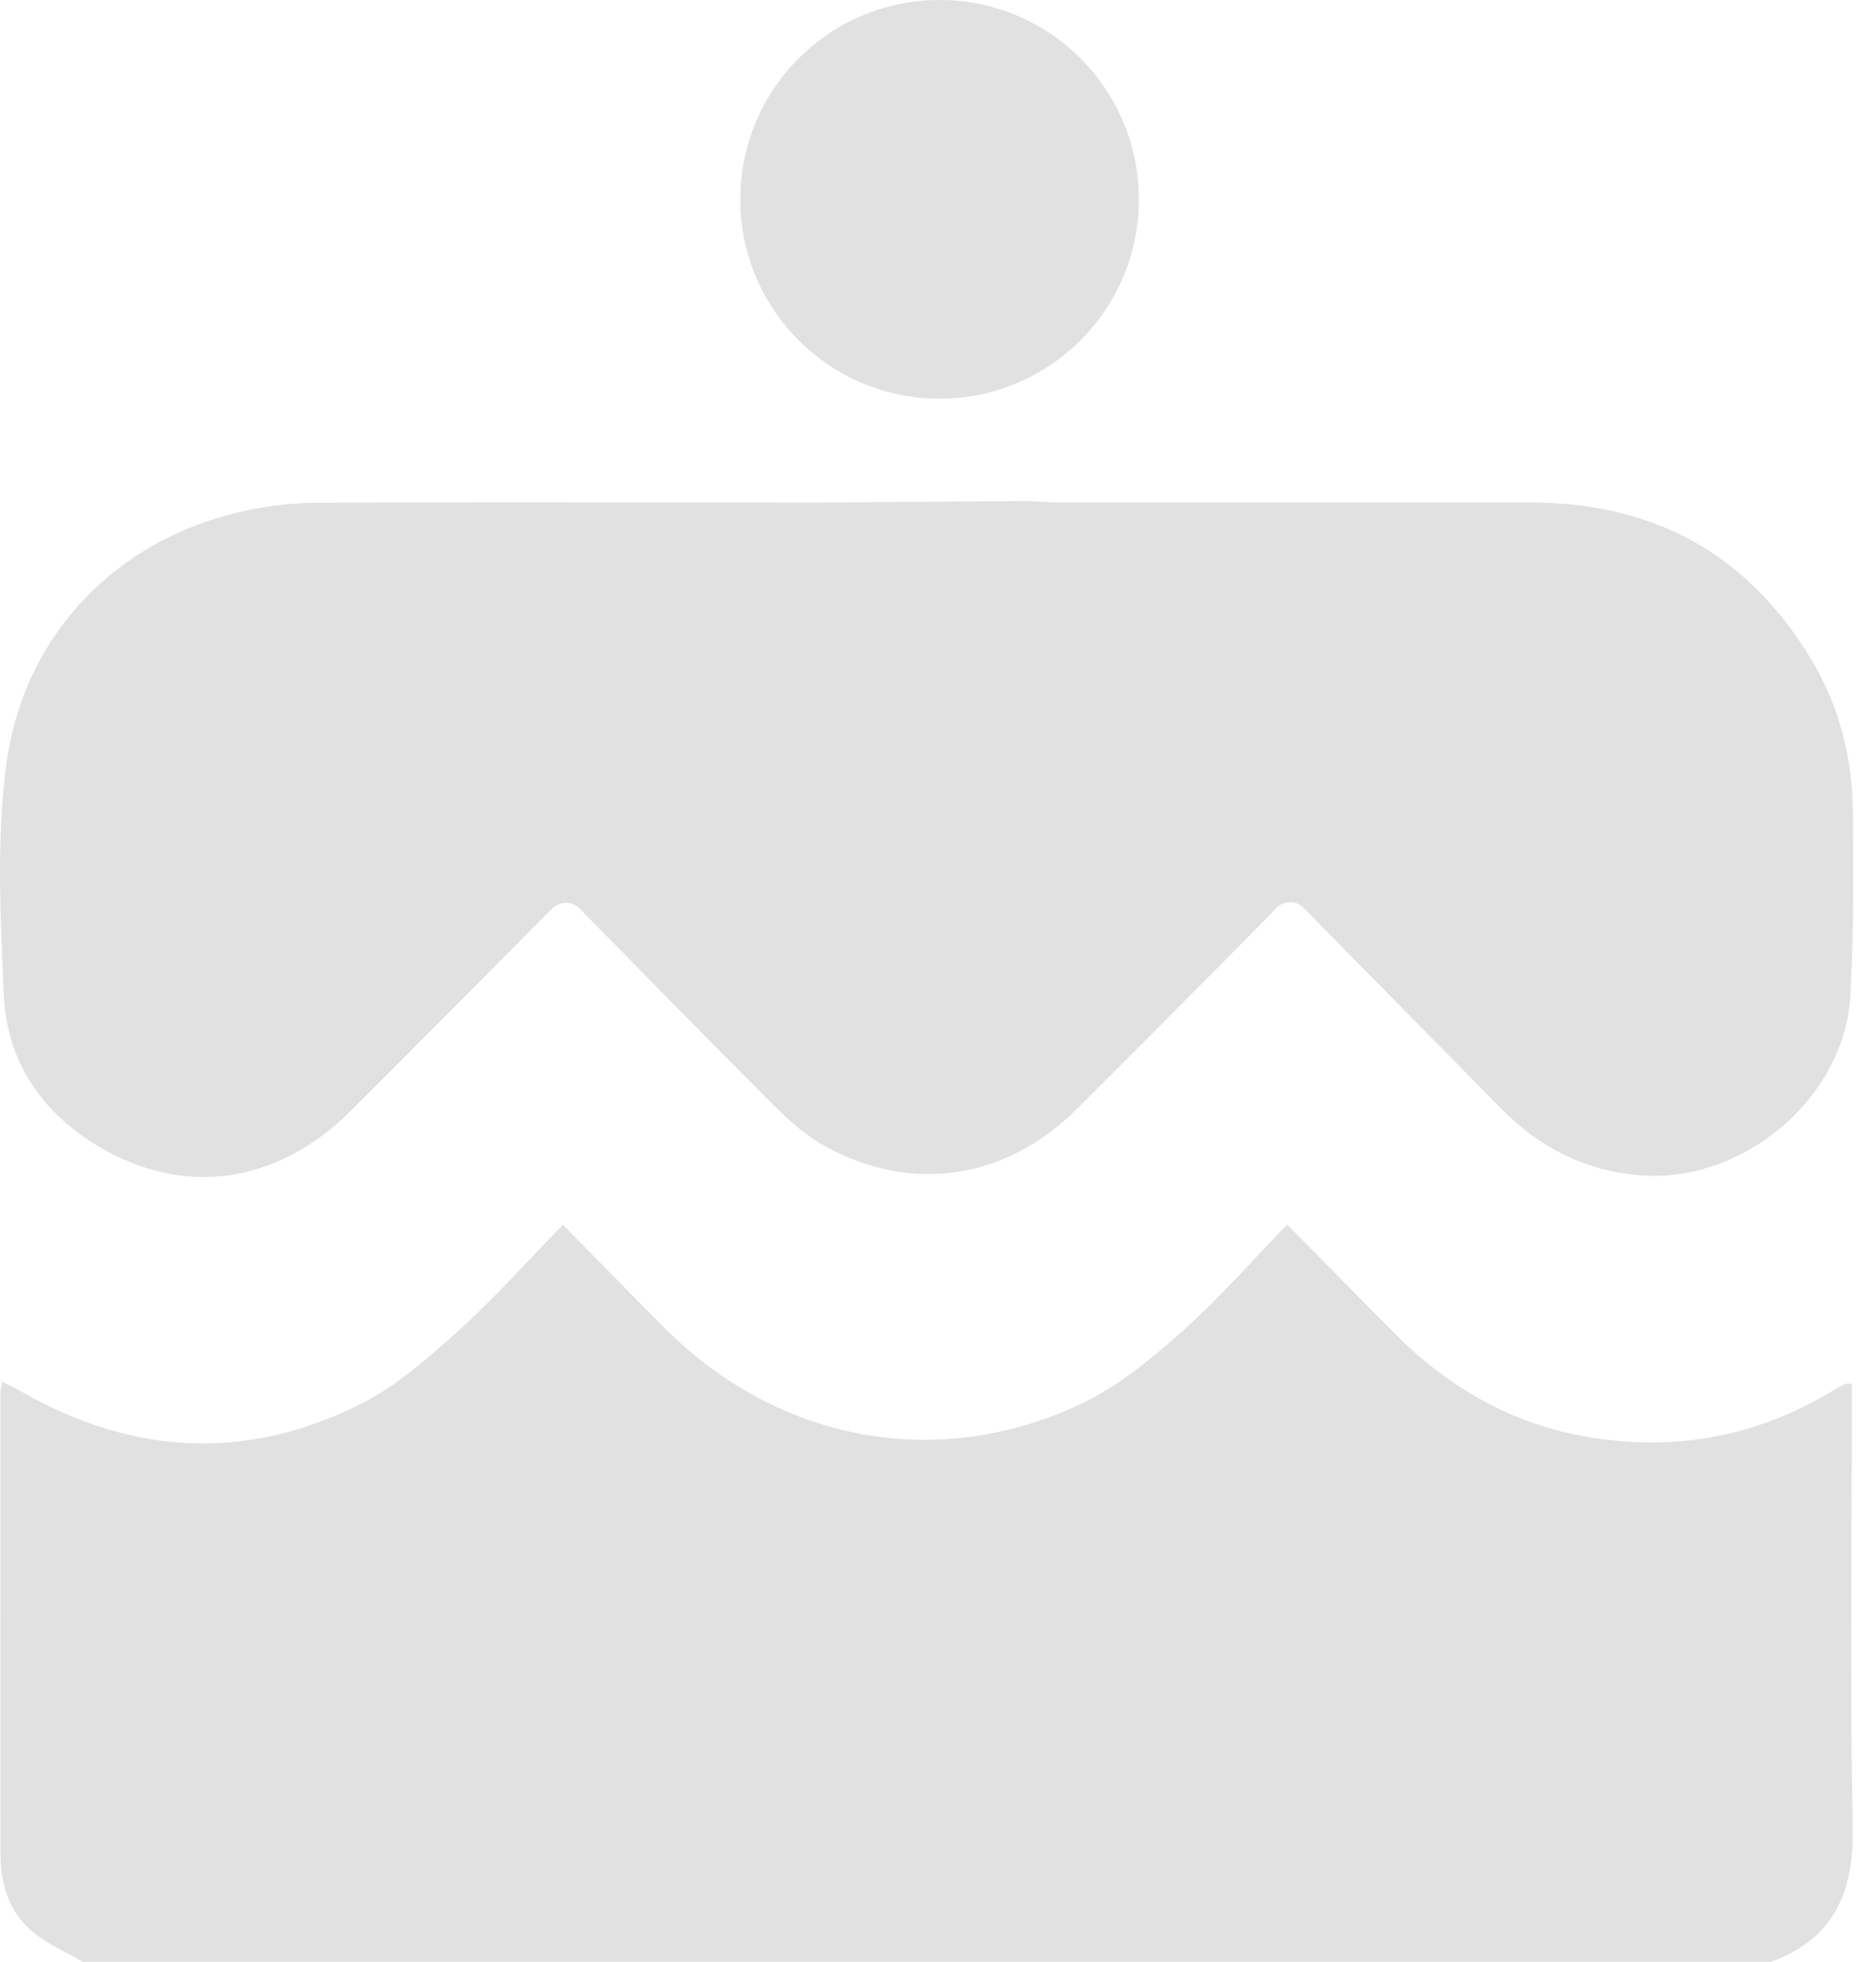 <svg width="66" height="69" viewBox="0 0 66 69" fill="none" xmlns="http://www.w3.org/2000/svg">
<path d="M2.905 69C2.31 68.651 1.656 68.373 1.132 67.934C0.308 67.242 0.019 66.251 0.017 65.195C0.008 59.786 0.013 54.379 0.015 48.97C0.015 48.873 0.047 48.775 0.078 48.595C0.35 48.736 0.573 48.843 0.788 48.965C4.704 51.201 8.722 51.396 12.736 49.357C13.983 48.725 15.087 47.747 16.138 46.796C17.404 45.653 18.544 44.368 19.804 43.079C21.048 44.342 22.208 45.531 23.38 46.706C27.381 50.721 33.035 51.788 38.115 49.338C39.395 48.721 40.547 47.758 41.623 46.798C42.9 45.663 44.032 44.361 45.285 43.072C46.567 44.372 47.774 45.59 48.976 46.811C50.847 48.717 53.047 50.025 55.68 50.509C58.781 51.079 61.703 50.58 64.424 48.948C64.579 48.854 64.738 48.766 64.9 48.683C64.94 48.661 64.995 48.674 65.15 48.663C65.15 48.944 65.15 49.218 65.15 49.49C65.15 54.402 65.08 59.315 65.182 64.225C65.229 66.529 64.545 68.186 62.311 69H2.905Z" fill="#E1E1E1"/>
<path d="M36.176 17.621C36.543 17.642 36.84 17.672 37.14 17.672C42.71 17.675 48.281 17.675 53.849 17.675C58.163 17.675 61.491 19.471 63.733 23.212C64.734 24.883 65.182 26.728 65.19 28.666C65.201 30.78 65.218 32.898 65.099 35.007C64.893 38.667 61.272 41.652 57.647 41.335C55.708 41.166 54.138 40.337 52.8 38.979C50.553 36.703 48.311 34.422 45.862 31.932C45.56 31.626 45.074 31.686 44.815 32.028C44.794 32.056 44.77 32.082 44.747 32.108C42.464 34.422 40.172 36.731 37.868 39.024C35.39 41.489 32.066 41.992 29.031 40.318C28.362 39.949 27.759 39.416 27.213 38.87C24.939 36.598 22.694 34.298 20.394 31.96C20.131 31.692 19.704 31.688 19.434 31.947C19.379 32.001 19.324 32.054 19.271 32.11C16.958 34.433 14.658 36.767 12.334 39.08C9.767 41.635 6.488 42.121 3.468 40.324C1.478 39.14 0.233 37.331 0.133 34.986C0.019 32.305 -0.132 29.579 0.214 26.934C0.94 21.396 5.515 17.703 11.292 17.681C16.862 17.66 22.433 17.677 28.001 17.677C28.303 17.677 28.605 17.677 28.987 17.677" fill="#E1E1E1"/>
<circle cx="33.055" cy="7.012" r="7.012" fill="#E1E1E1"/>
</svg>
